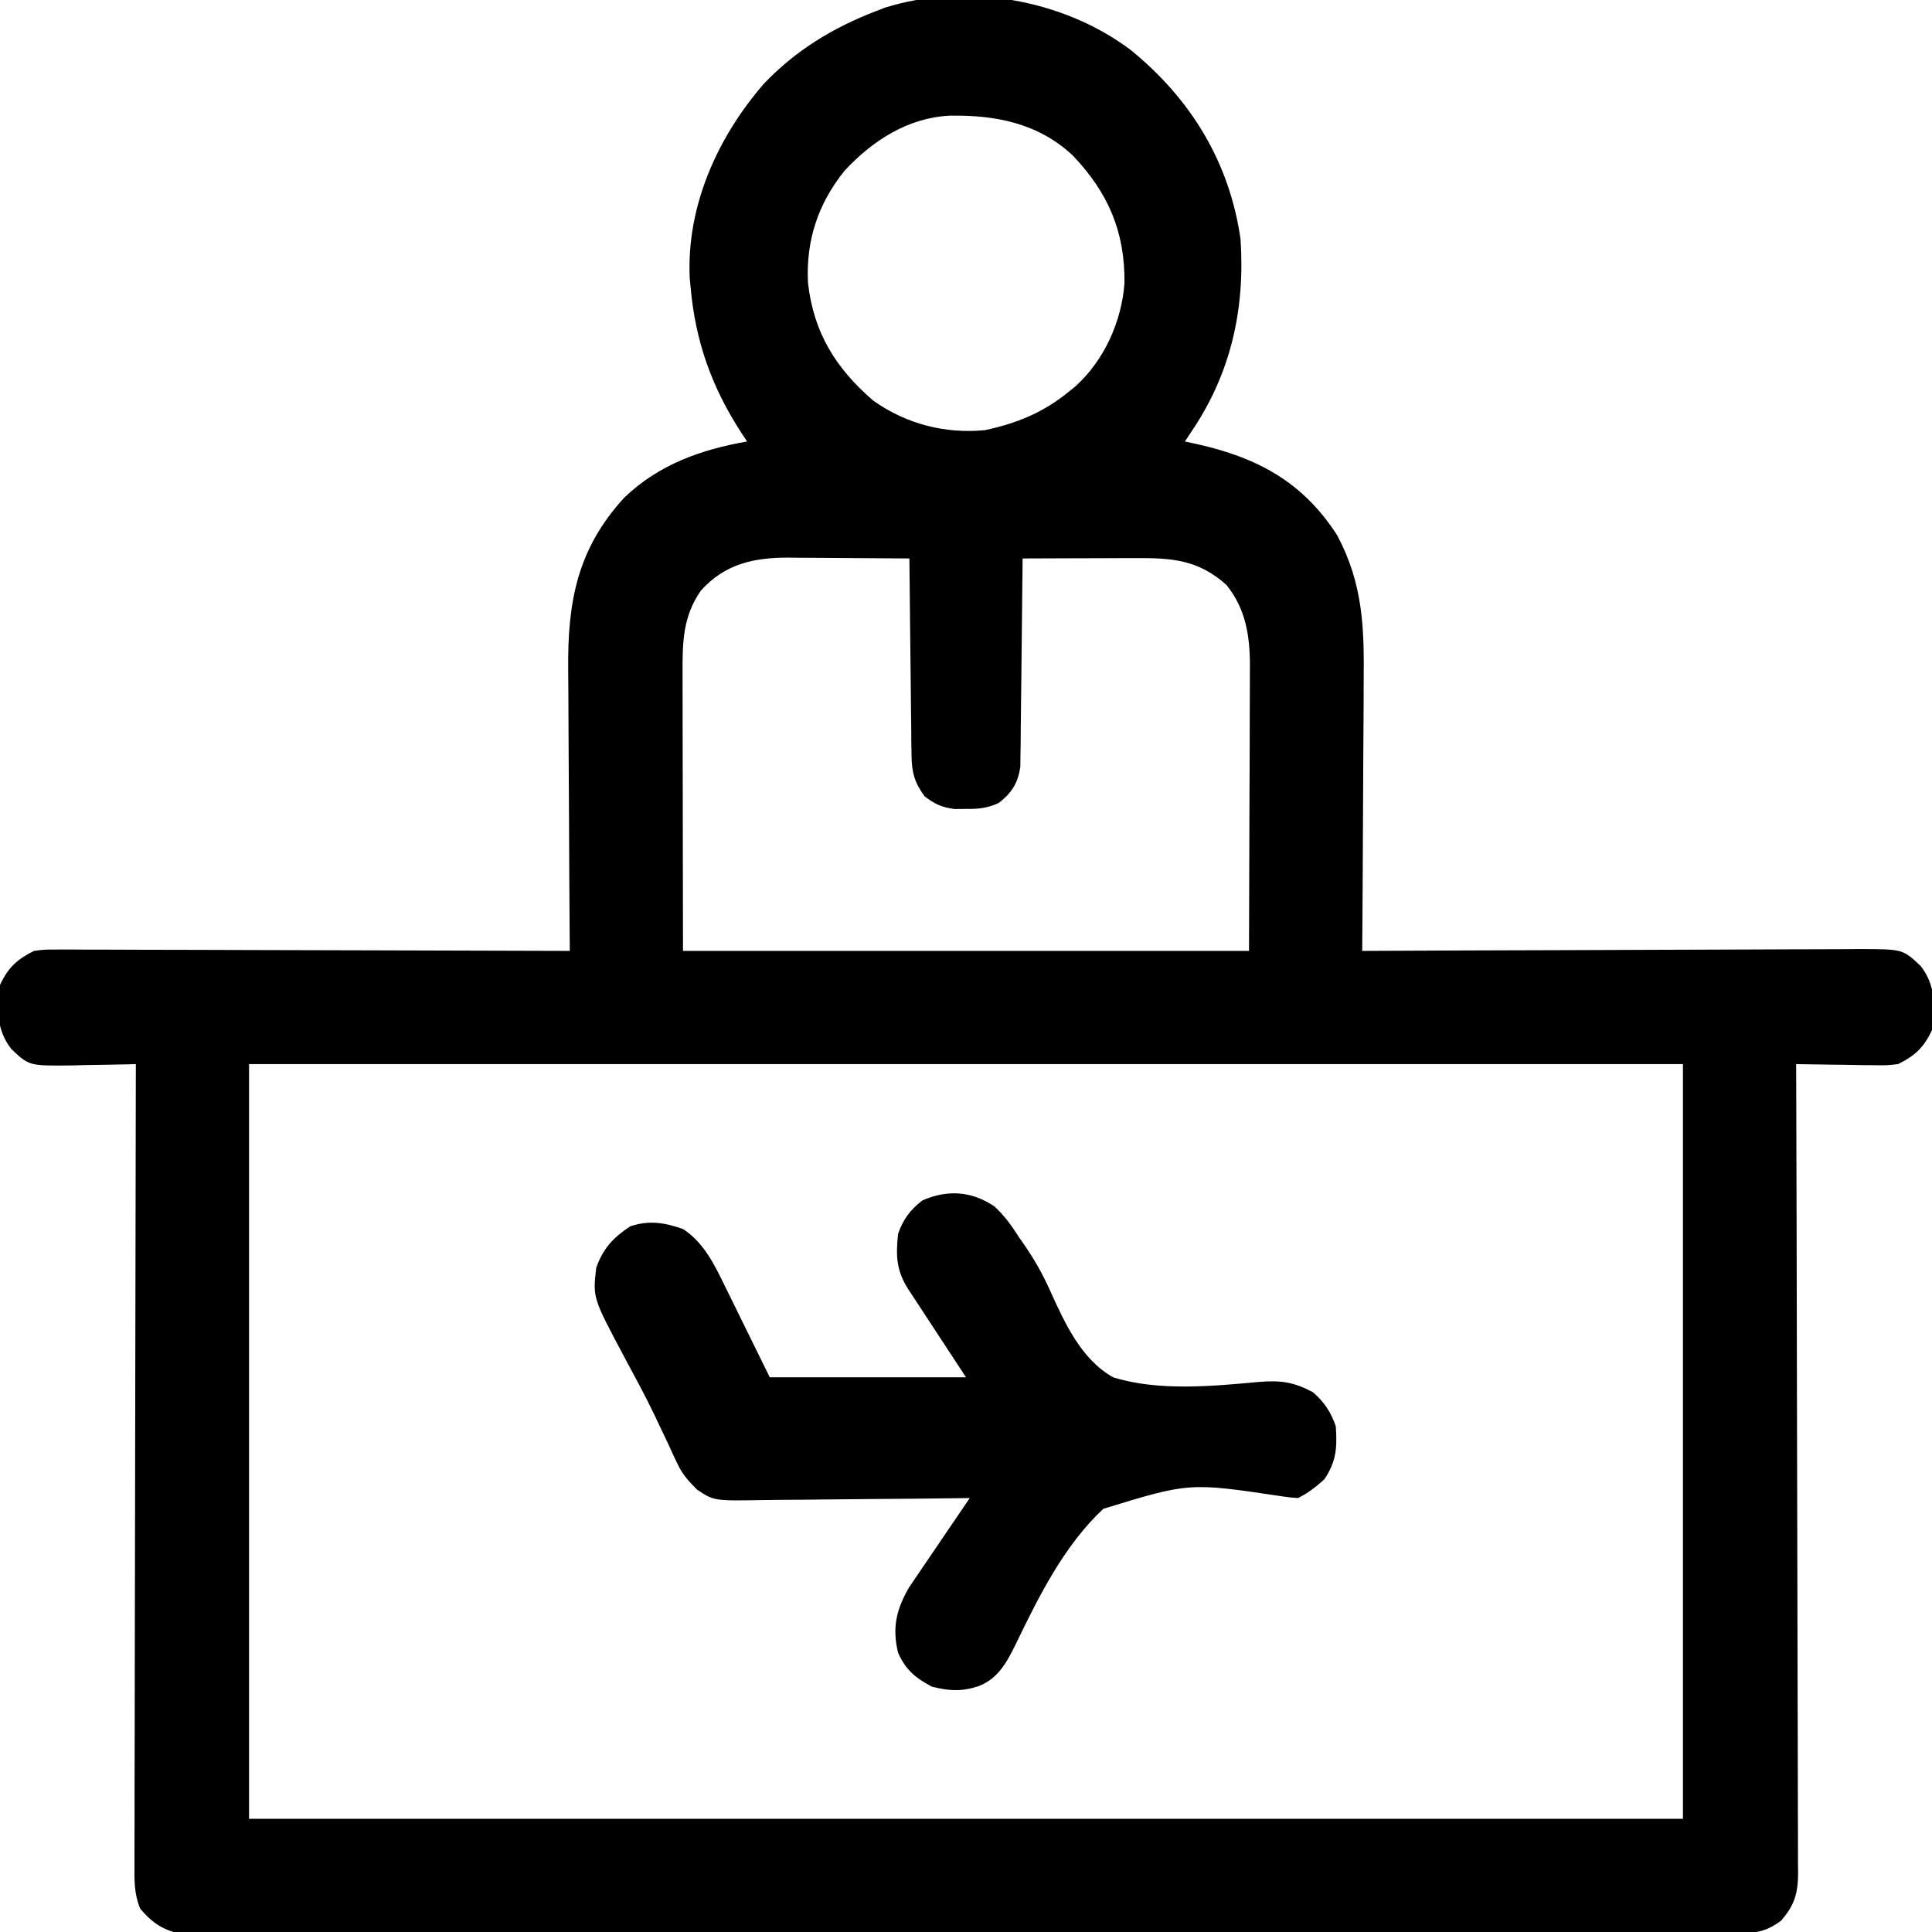 <?xml version="1.0" encoding="UTF-8"?>
<svg version="1.1" xmlns="http://www.w3.org/2000/svg" width="512" height="512">
<path d="M0 0 C15.875 12.949 26.089 29.582 29.057 50.033 C30.299 68.361 26.619 85.327 16.307 100.72 C15.647 101.71 14.987 102.7 14.307 103.72 C15.334 103.939 16.361 104.158 17.42 104.384 C33.415 107.966 45.541 114.346 54.682 128.595 C61.525 141.483 61.85 152.963 61.697 167.236 C61.69 169.304 61.684 171.372 61.68 173.44 C61.665 178.845 61.626 184.25 61.581 189.655 C61.54 195.186 61.522 200.717 61.502 206.248 C61.459 217.072 61.391 227.896 61.307 238.72 C62.033 238.717 62.759 238.713 63.508 238.709 C81.185 238.621 98.862 238.555 116.539 238.513 C125.088 238.492 133.636 238.464 142.185 238.418 C149.637 238.379 157.088 238.353 164.539 238.344 C168.485 238.339 172.429 238.326 176.374 238.297 C180.089 238.27 183.804 238.262 187.519 238.268 C189.529 238.266 191.539 238.245 193.549 238.223 C204.57 238.273 204.57 238.273 209.307 242.72 C213.363 247.943 213.081 253.374 212.307 259.72 C210.125 264.325 207.822 266.482 203.307 268.72 C200.26 269.061 200.26 269.061 196.912 269.013 C195.71 269.004 194.508 268.994 193.27 268.984 C192.024 268.959 190.778 268.934 189.494 268.908 C188.229 268.894 186.964 268.881 185.66 268.867 C182.542 268.831 179.424 268.782 176.307 268.72 C176.31 269.854 176.314 270.987 176.318 272.155 C176.407 299.721 176.472 327.287 176.514 354.854 C176.535 368.185 176.563 381.515 176.608 394.846 C176.648 406.464 176.674 418.082 176.683 429.699 C176.688 435.852 176.7 442.005 176.73 448.158 C176.757 453.947 176.765 459.737 176.759 465.527 C176.76 467.653 176.768 469.779 176.783 471.905 C176.803 474.807 176.799 477.707 176.788 480.609 C176.799 481.451 176.811 482.294 176.823 483.161 C176.769 488.467 175.92 491.576 172.307 495.72 C168.21 498.783 165.18 499.096 160.118 499.101 C159.401 499.105 158.685 499.11 157.947 499.115 C155.539 499.127 153.132 499.117 150.725 499.108 C148.984 499.112 147.244 499.118 145.503 499.124 C140.714 499.139 135.926 499.134 131.137 499.127 C125.975 499.122 120.813 499.135 115.65 499.145 C105.535 499.162 95.42 499.163 85.304 499.158 C77.084 499.154 68.865 499.155 60.645 499.161 C58.892 499.162 58.892 499.162 57.103 499.163 C54.729 499.164 52.355 499.166 49.981 499.167 C27.704 499.181 5.427 499.176 -16.85 499.164 C-37.241 499.154 -57.632 499.167 -78.023 499.191 C-98.949 499.216 -119.874 499.225 -140.8 499.219 C-152.553 499.215 -164.306 499.217 -176.059 499.235 C-186.064 499.25 -196.069 499.25 -206.074 499.233 C-211.18 499.224 -216.286 499.222 -221.393 499.237 C-226.066 499.251 -230.738 499.247 -235.41 499.227 C-237.103 499.223 -238.795 499.226 -240.488 499.237 C-242.785 499.25 -245.081 499.238 -247.379 499.221 C-248.655 499.221 -249.932 499.221 -251.248 499.22 C-256.202 498.501 -259.34 496.319 -262.546 492.532 C-264.17 488.553 -264.098 484.988 -264.054 480.729 C-264.057 479.822 -264.059 478.915 -264.062 477.981 C-264.067 474.942 -264.05 471.904 -264.034 468.865 C-264.033 466.687 -264.034 464.509 -264.035 462.331 C-264.036 456.416 -264.018 450.502 -263.998 444.587 C-263.979 438.406 -263.977 432.226 -263.973 426.045 C-263.964 414.34 -263.94 402.635 -263.909 390.931 C-263.876 377.605 -263.859 364.28 -263.844 350.955 C-263.813 323.543 -263.76 296.132 -263.693 268.72 C-264.48 268.741 -265.266 268.762 -266.077 268.784 C-269.657 268.867 -273.237 268.919 -276.818 268.97 C-278.056 269.004 -279.293 269.037 -280.568 269.072 C-291.977 269.194 -291.977 269.194 -296.693 264.72 C-300.75 259.498 -300.467 254.067 -299.693 247.72 C-297.509 243.108 -295.2 240.982 -290.693 238.72 C-287.86 238.351 -287.86 238.351 -284.701 238.359 C-283.5 238.355 -282.298 238.351 -281.06 238.347 C-279.75 238.358 -278.44 238.369 -277.091 238.38 C-275.691 238.38 -274.291 238.38 -272.891 238.378 C-269.098 238.377 -265.305 238.395 -261.512 238.416 C-257.546 238.435 -253.58 238.437 -249.613 238.44 C-242.105 238.449 -234.597 238.474 -227.089 238.504 C-218.54 238.538 -209.991 238.554 -201.442 238.569 C-183.859 238.601 -166.276 238.653 -148.693 238.72 C-148.702 237.582 -148.711 236.443 -148.72 235.27 C-148.802 224.502 -148.861 213.734 -148.901 202.965 C-148.921 197.43 -148.95 191.895 -148.995 186.359 C-149.039 181.01 -149.063 175.661 -149.073 170.312 C-149.08 168.278 -149.095 166.245 -149.116 164.212 C-149.3 146.267 -146.76 132.192 -134.193 118.533 C-125.046 109.811 -113.961 105.86 -101.693 103.72 C-102.213 102.944 -102.732 102.168 -103.268 101.369 C-111.105 89.229 -115.403 77.221 -116.693 62.72 C-116.766 61.956 -116.838 61.191 -116.912 60.404 C-117.783 41.274 -109.537 23.09 -97.275 8.927 C-88.899 0.125 -78.997 -5.921 -67.693 -10.28 C-66.863 -10.601 -66.033 -10.922 -65.178 -11.252 C-43.729 -17.994 -17.861 -13.499 0 0 Z M-75.881 31.97 C-82.91 40.685 -86.143 50.52 -85.568 61.658 C-84.093 74.866 -78.209 84.329 -68.264 92.892 C-59.575 99.072 -49.243 101.737 -38.693 100.72 C-30.358 98.952 -23.318 96.096 -16.693 90.72 C-16.068 90.219 -15.443 89.717 -14.799 89.201 C-7.123 82.327 -2.428 71.954 -1.693 61.72 C-1.564 48.036 -6.011 37.847 -15.314 28.005 C-24.494 19.354 -35.874 17.161 -48.025 17.376 C-59.084 17.913 -68.506 24.016 -75.881 31.97 Z M-113.943 143.22 C-118.711 150.032 -118.846 156.868 -118.807 165.042 C-118.807 165.856 -118.807 166.67 -118.807 167.508 C-118.807 170.119 -118.799 172.73 -118.791 175.341 C-118.79 176.962 -118.789 178.584 -118.788 180.205 C-118.783 186.189 -118.769 192.173 -118.756 198.158 C-118.735 211.543 -118.715 224.929 -118.693 238.72 C-69.193 238.72 -19.693 238.72 31.307 238.72 C31.348 225.376 31.389 212.031 31.432 198.283 C31.45 194.084 31.468 189.885 31.487 185.558 C31.494 181.764 31.494 181.764 31.498 177.969 C31.501 176.291 31.508 174.613 31.518 172.935 C31.533 170.38 31.534 167.825 31.534 165.269 C31.544 164.166 31.544 164.166 31.555 163.04 C31.524 155.126 30.416 147.997 25.307 141.72 C17.882 135.038 10.814 134.562 1.189 134.623 C0.332 134.624 -0.525 134.625 -1.408 134.627 C-4.128 134.632 -6.848 134.645 -9.568 134.658 C-11.42 134.663 -13.271 134.667 -15.123 134.671 C-19.647 134.682 -24.17 134.7 -28.693 134.72 C-28.702 135.794 -28.702 135.794 -28.711 136.888 C-28.769 143.642 -28.841 150.395 -28.929 157.148 C-28.974 160.62 -29.013 164.091 -29.04 167.563 C-29.071 171.557 -29.126 175.551 -29.182 179.544 C-29.188 180.787 -29.194 182.03 -29.201 183.311 C-29.221 184.472 -29.241 185.632 -29.261 186.828 C-29.272 187.848 -29.283 188.867 -29.295 189.917 C-29.908 194.226 -31.588 196.865 -35.006 199.509 C-38.105 200.906 -40.304 201.121 -43.693 201.095 C-44.704 201.103 -45.715 201.111 -46.756 201.119 C-50.178 200.654 -51.967 199.83 -54.693 197.72 C-57.376 193.999 -58.076 191.387 -58.126 186.828 C-58.146 185.668 -58.165 184.507 -58.186 183.311 C-58.192 182.068 -58.198 180.825 -58.205 179.544 C-58.223 178.264 -58.241 176.984 -58.259 175.665 C-58.307 172.273 -58.337 168.882 -58.363 165.49 C-58.393 162.024 -58.439 158.559 -58.484 155.093 C-58.569 148.302 -58.638 141.511 -58.693 134.72 C-64.101 134.671 -69.509 134.634 -74.917 134.61 C-76.753 134.6 -78.59 134.587 -80.427 134.569 C-83.078 134.545 -85.73 134.534 -88.381 134.525 C-89.193 134.515 -90.004 134.504 -90.841 134.494 C-99.955 134.492 -107.589 136.16 -113.943 143.22 Z M-233.693 268.72 C-233.693 334.72 -233.693 400.72 -233.693 468.72 C-108.293 468.72 17.107 468.72 146.307 468.72 C146.307 402.72 146.307 336.72 146.307 268.72 C20.907 268.72 -104.493 268.72 -233.693 268.72 Z " fill="#000000" transform="translate(299.693,13.28)"/>
<path d="M0 0 C2.771 2.566 4.566 5.109 6.602 8.293 C7.033 8.908 7.465 9.523 7.909 10.157 C10.663 14.153 12.903 18.127 14.873 22.57 C18.686 30.993 23.087 40.614 31.477 45.293 C43.572 49.051 57.714 47.645 70.156 46.515 C75.883 46.053 79.4 46.527 84.477 49.293 C87.398 51.809 89.251 54.616 90.477 58.293 C90.845 63.912 90.668 67.45 87.477 72.293 C85.215 74.334 83.195 75.934 80.477 77.293 C78.564 77.169 78.564 77.169 76.196 76.832 C51.647 73.153 51.647 73.153 28.87 80.141 C18.513 89.836 11.821 103.25 5.723 115.886 C3.372 120.69 0.973 125.239 -4.273 127.168 C-8.78 128.634 -11.916 128.408 -16.523 127.293 C-20.892 124.985 -23.517 122.834 -25.523 118.293 C-27.117 111.675 -26.018 106.896 -22.644 101.02 C-21.902 99.908 -21.151 98.802 -20.391 97.703 C-19.994 97.114 -19.597 96.524 -19.189 95.917 C-17.934 94.057 -16.666 92.206 -15.398 90.355 C-14.54 89.087 -13.681 87.818 -12.824 86.549 C-10.734 83.457 -8.632 80.373 -6.523 77.293 C-7.36 77.304 -8.196 77.315 -9.058 77.327 C-16.958 77.427 -24.858 77.503 -32.759 77.552 C-36.821 77.578 -40.881 77.613 -44.943 77.67 C-48.865 77.725 -52.788 77.754 -56.711 77.767 C-58.204 77.777 -59.697 77.795 -61.19 77.822 C-74.344 78.051 -74.344 78.051 -78.838 75.025 C-81.114 72.71 -82.699 71.011 -84.043 68.098 C-84.421 67.309 -84.798 66.519 -85.187 65.706 C-85.566 64.869 -85.945 64.031 -86.336 63.168 C-87.187 61.377 -88.04 59.586 -88.895 57.797 C-89.325 56.886 -89.755 55.974 -90.199 55.036 C-92.686 49.885 -95.416 44.862 -98.124 39.826 C-106.434 24.23 -106.434 24.23 -105.523 16.293 C-103.71 11.156 -101.057 8.287 -96.523 5.293 C-91.531 3.608 -87.352 4.282 -82.48 6.016 C-77.116 9.517 -74.248 15.281 -71.535 20.879 C-71.226 21.502 -70.916 22.125 -70.597 22.767 C-69.46 25.063 -68.336 27.366 -67.211 29.668 C-64.674 34.824 -62.137 39.98 -59.523 45.293 C-42.363 45.293 -25.203 45.293 -7.523 45.293 C-13.072 36.826 -13.072 36.826 -18.623 28.36 C-19.311 27.309 -19.998 26.258 -20.707 25.176 C-21.414 24.097 -22.121 23.018 -22.849 21.907 C-25.99 17.003 -26.145 13.055 -25.523 7.293 C-24.227 3.488 -22.3 0.89 -19.086 -1.582 C-12.489 -4.478 -6.055 -4.096 0 0 Z " fill="#000000" transform="translate(263.523,319.707)"/>
</svg>
